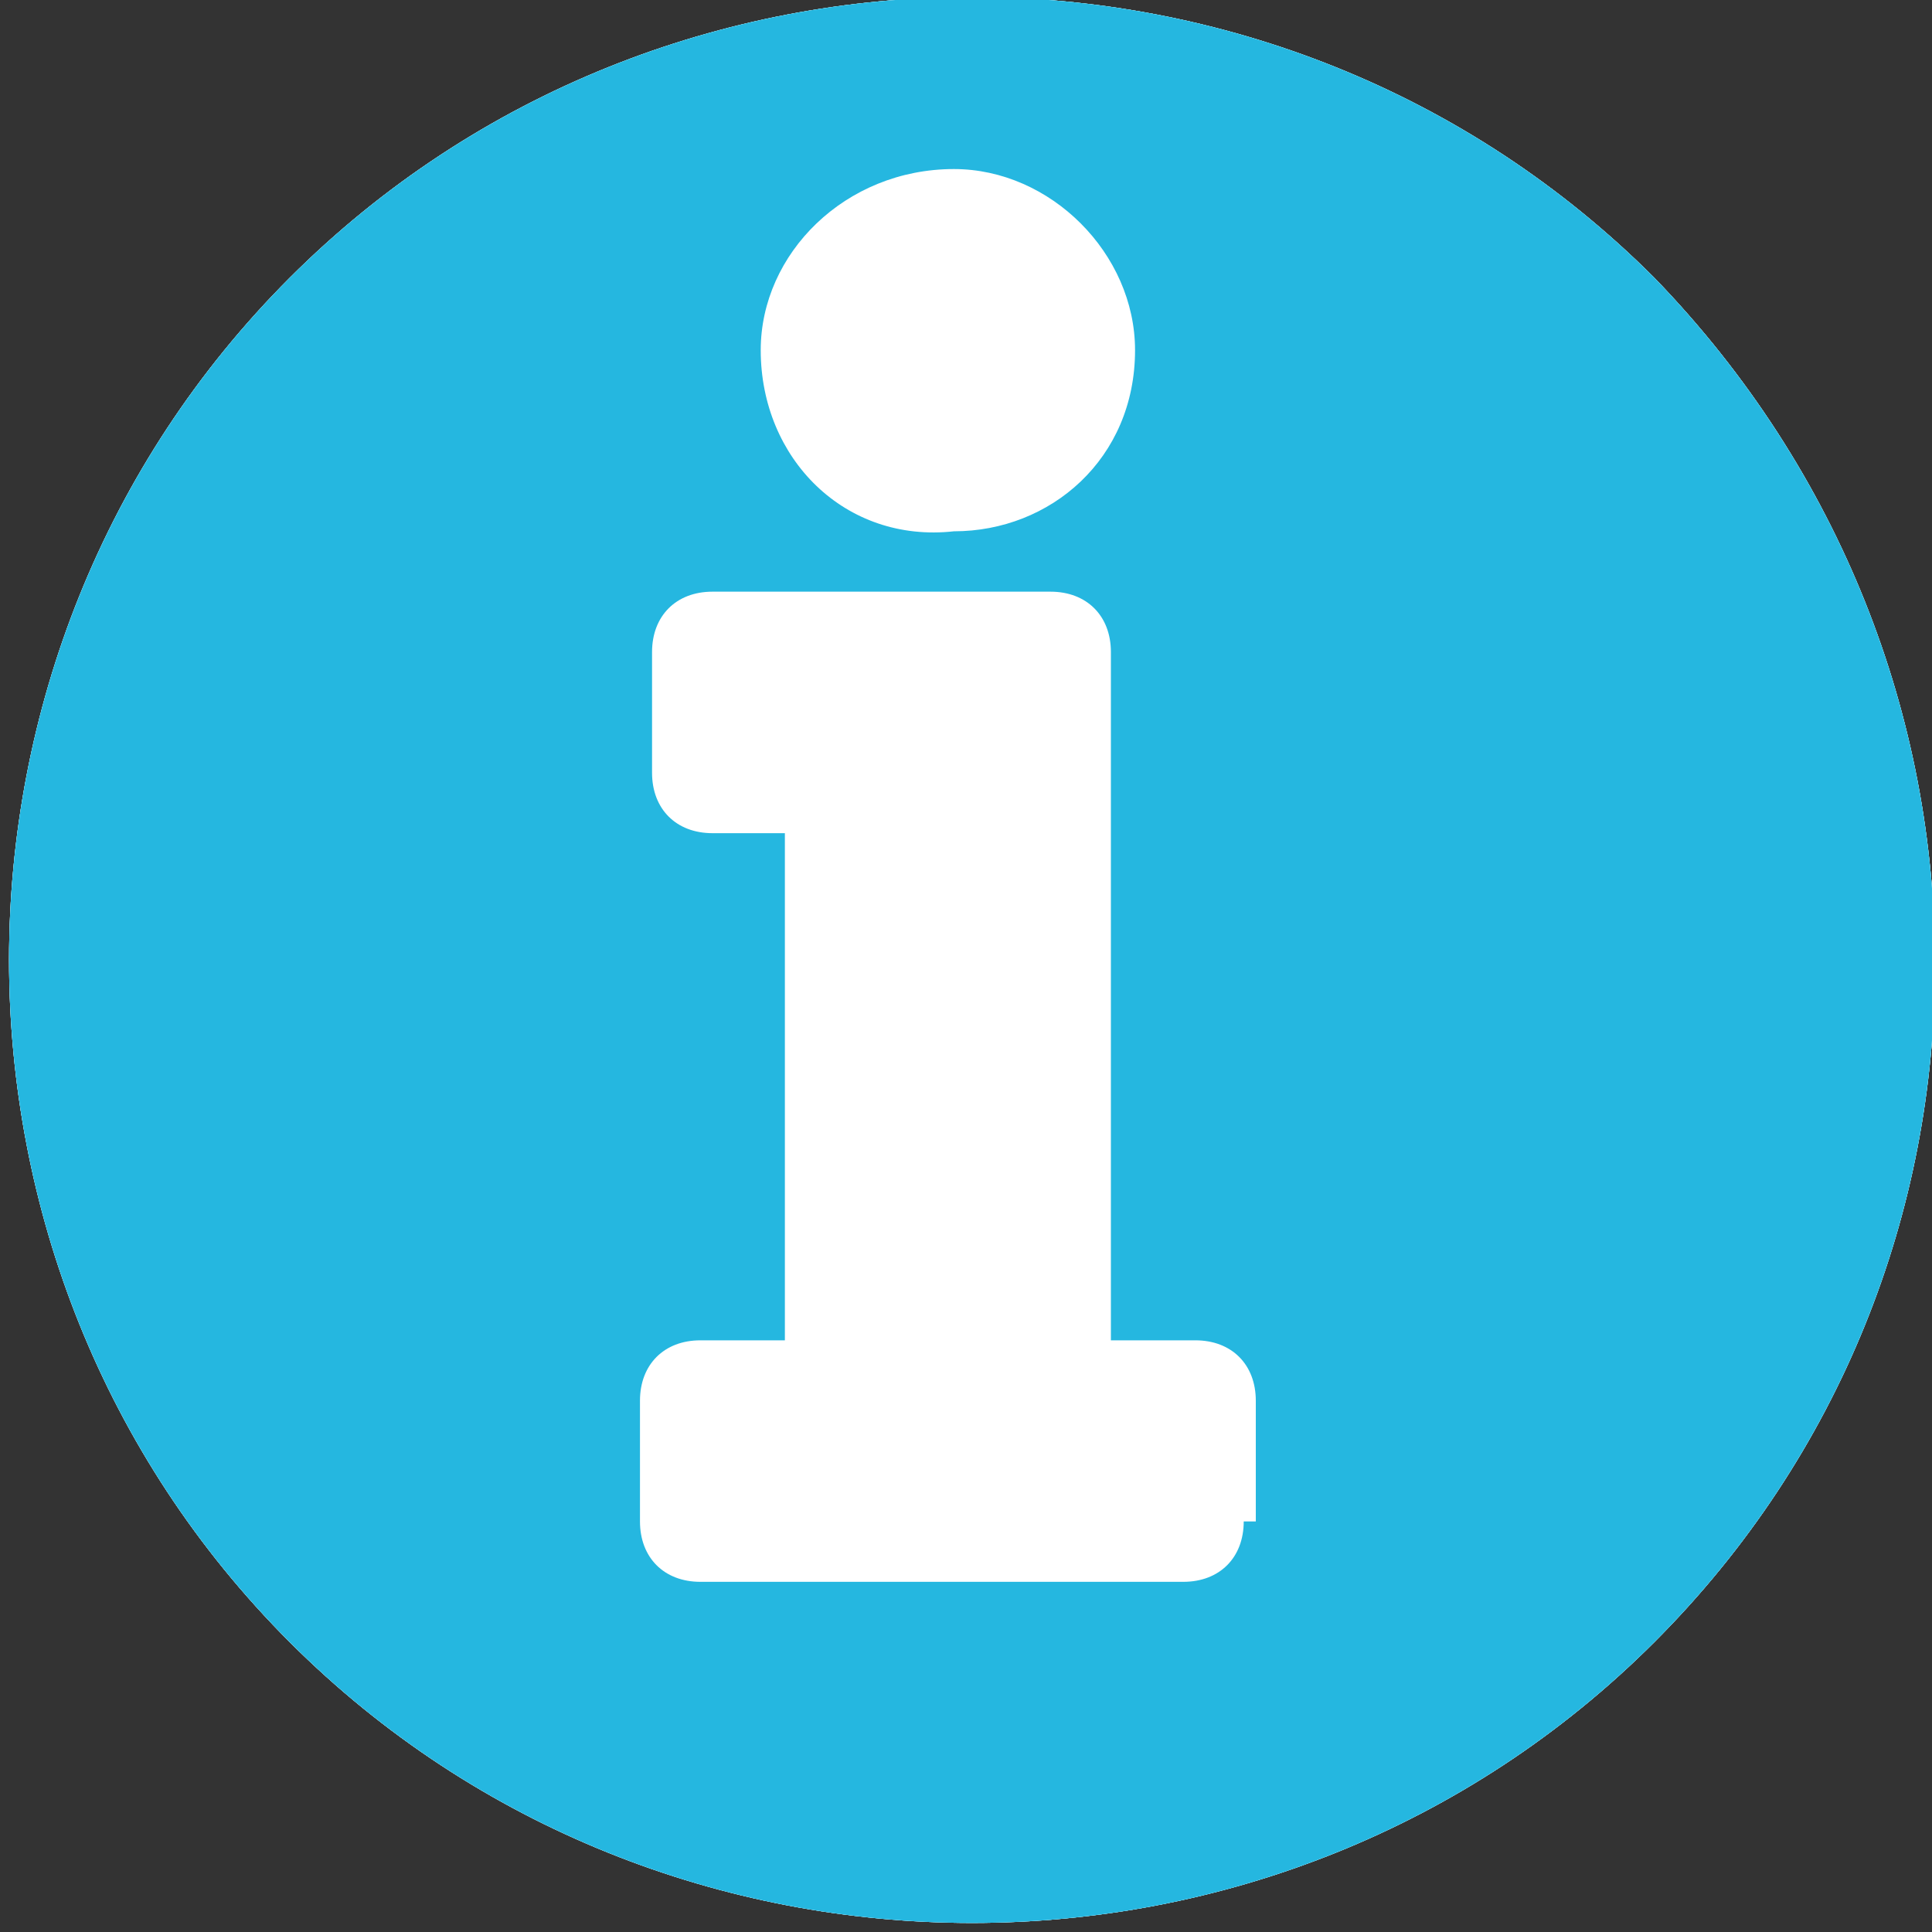 <svg xmlns="http://www.w3.org/2000/svg" xmlns:xlink="http://www.w3.org/1999/xlink" id="Layer_1" x="0" y="0" version="1.1" viewBox="0 0 16 16" xml:space="preserve" style="enable-background:new 0 0 16 16"><rect x="0" y="0" width="16" height="16" fill="#333333" stroke="none"/><style type="text/css">.st0{fill:#fff}.st1{fill:#25b7e0}</style><g><circle cx="8" cy="8" r="6.9" class="st0"/><g><path d="M13.7,2.3c-3.1-3.1-8.2-3.1-11.3,0c-3.1,3.1-3.1,8.2,0,11.3c3.1,3.1,8.2,3.1,11.3,0 C16.8,10.5,16.8,5.5,13.7,2.3z M7.9,1.4c0.8,0,1.5,0.7,1.5,1.5c0,0.9-0.7,1.5-1.5,1.5C7,4.5,6.3,3.8,6.3,2.9 C6.3,2.1,7,1.4,7.9,1.4z M10.3,12.6c0,0.3-0.2,0.5-0.5,0.5h-4c-0.3,0-0.5-0.2-0.5-0.5v-1c0-0.3,0.2-0.5,0.5-0.5h0.7V6.9H5.9 c-0.3,0-0.5-0.2-0.5-0.5v-1c0-0.3,0.2-0.5,0.5-0.5h2.8c0.3,0,0.5,0.2,0.5,0.5v5.7h0.7c0.3,0,0.5,0.2,0.5,0.5V12.6z" class="st0"/></g><g><path d="M13.7,2.3c-3.1-3.1-8.2-3.1-11.3,0c-3.1,3.1-3.1,8.2,0,11.3c3.1,3.1,8.2,3.1,11.3,0 C16.8,10.5,16.8,5.5,13.7,2.3z M7.9,1.4c0.8,0,1.5,0.7,1.5,1.5c0,0.9-0.7,1.5-1.5,1.5C7,4.5,6.3,3.8,6.3,2.9 C6.3,2.1,7,1.4,7.9,1.4z M10.3,12.6c0,0.3-0.2,0.5-0.5,0.5h-4c-0.3,0-0.5-0.2-0.5-0.5v-1c0-0.3,0.2-0.5,0.5-0.5h0.7V6.9H5.9 c-0.3,0-0.5-0.2-0.5-0.5v-1c0-0.3,0.2-0.5,0.5-0.5h2.8c0.3,0,0.5,0.2,0.5,0.5v5.7h0.7c0.3,0,0.5,0.2,0.5,0.5V12.6z" class="st1"/></g><circle cx="8" cy="8" r="6.9" class="st0"/><g><path d="M13.7,2.3c-3.1-3.1-8.2-3.1-11.3,0c-3.1,3.1-3.1,8.2,0,11.3c3.1,3.1,8.2,3.1,11.3,0 C16.8,10.5,16.8,5.5,13.7,2.3z M7.9,1.4c0.8,0,1.5,0.7,1.5,1.5c0,0.9-0.7,1.5-1.5,1.5C7,4.5,6.3,3.8,6.3,2.9 C6.3,2.1,7,1.4,7.9,1.4z M10.3,12.6c0,0.3-0.2,0.5-0.5,0.5h-4c-0.3,0-0.5-0.2-0.5-0.5v-1c0-0.3,0.2-0.5,0.5-0.5h0.7V6.9H5.9 c-0.3,0-0.5-0.2-0.5-0.5v-1c0-0.3,0.2-0.5,0.5-0.5h2.8c0.3,0,0.5,0.2,0.5,0.5v5.7h0.7c0.3,0,0.5,0.2,0.5,0.5V12.6z" class="st0"/></g><g><path d="M13.7,2.3c-3.1-3.1-8.2-3.1-11.3,0c-3.1,3.1-3.1,8.2,0,11.3c3.1,3.1,8.2,3.1,11.3,0 C16.8,10.5,16.8,5.5,13.7,2.3z M7.9,1.4c0.8,0,1.5,0.7,1.5,1.5c0,0.9-0.7,1.5-1.5,1.5C7,4.5,6.3,3.8,6.3,2.9 C6.3,2.1,7,1.4,7.9,1.4z M10.3,12.6c0,0.3-0.2,0.5-0.5,0.5h-4c-0.3,0-0.5-0.2-0.5-0.5v-1c0-0.3,0.2-0.5,0.5-0.5h0.7V6.9H5.9 c-0.3,0-0.5-0.2-0.5-0.5v-1c0-0.3,0.2-0.5,0.5-0.5h2.8c0.3,0,0.5,0.2,0.5,0.5v5.7h0.7c0.3,0,0.5,0.2,0.5,0.5V12.6z" class="st1"/></g></g></svg>